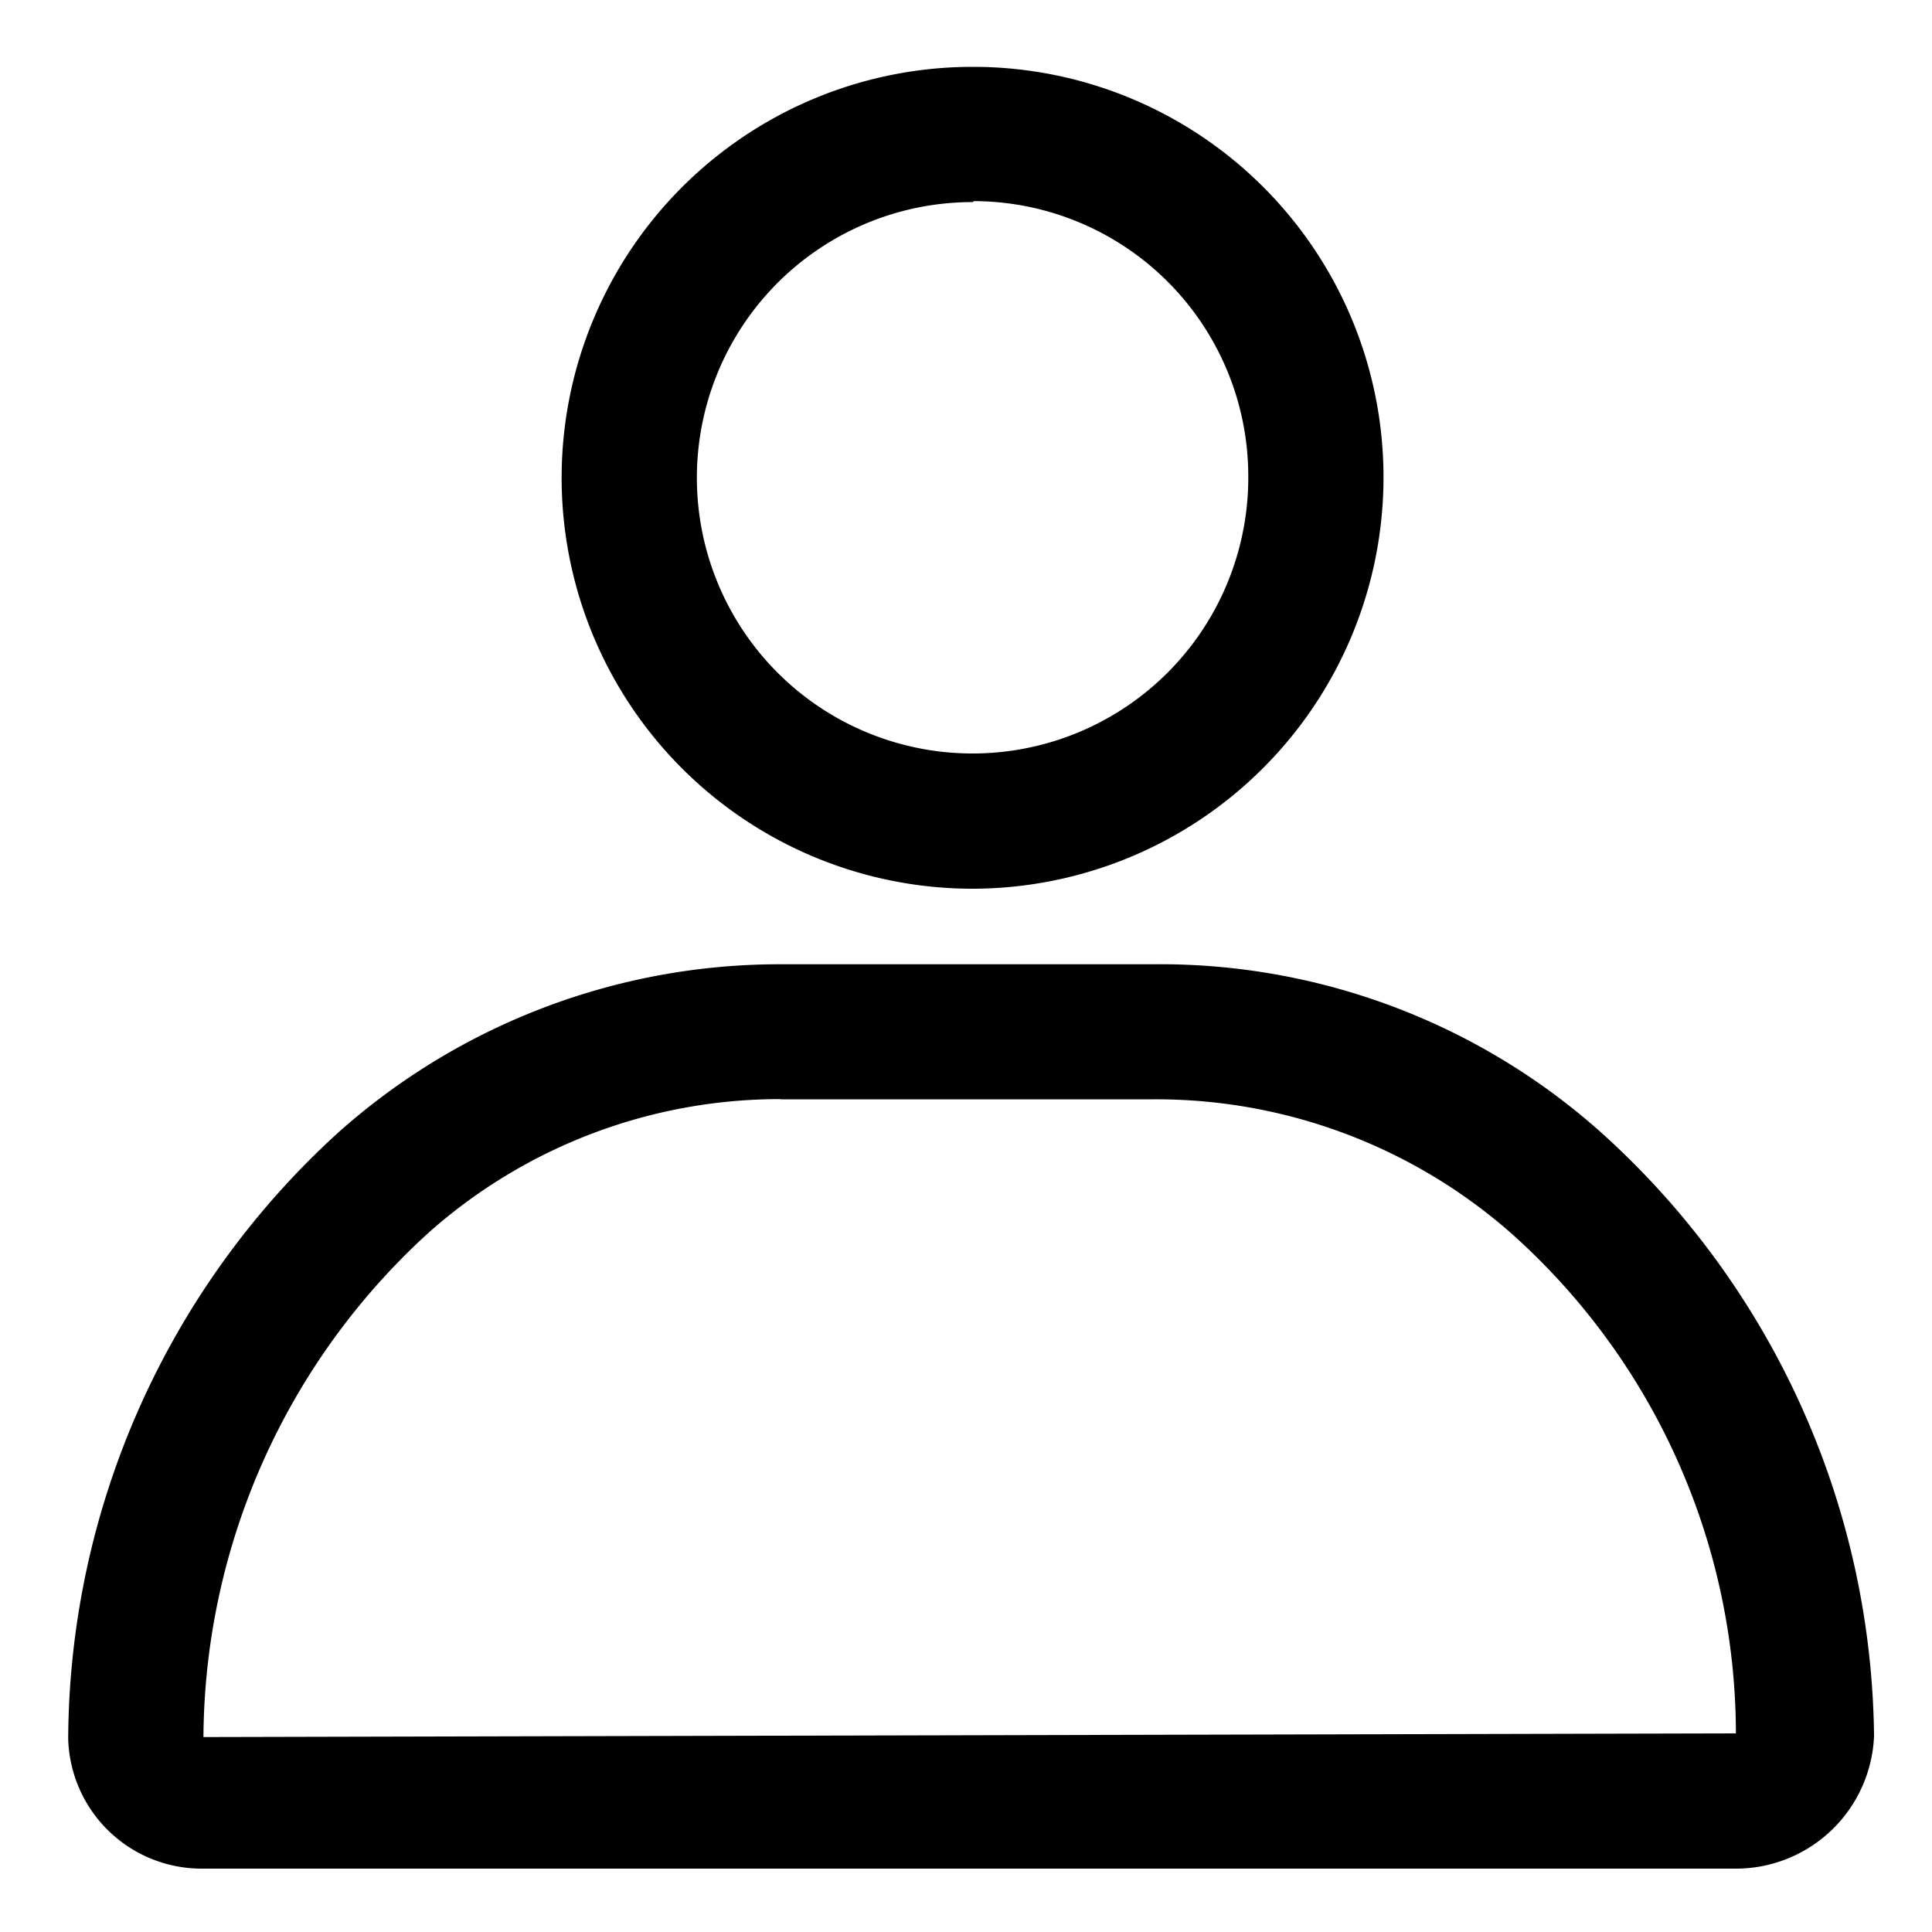 <svg id="Livello_1" data-name="Livello 1" xmlns="http://www.w3.org/2000/svg" viewBox="0 0 100 100"><title>user</title><g id="noun_User_281116" data-name="noun User 281116"><g id="Path_853" data-name="Path 853"><path d="M50.34,46a21.27,21.27,0,0,1,0-42.54h.08A21.24,21.24,0,0,1,71.61,24.68,21.3,21.3,0,0,1,50.34,46Zm0-35.54A14.27,14.27,0,1,0,64.61,24.68a14.24,14.24,0,0,0-14.2-14.27Z"/></g><g id="Path_854" data-name="Path 854"><path d="M10.47,96.72A6.91,6.91,0,0,1,3.53,90a42.69,42.69,0,0,1,14-31.4,34.32,34.32,0,0,1,22.84-8.69H59.71a34.28,34.28,0,0,1,23.1,8.65h0A42.61,42.61,0,0,1,97,89.86a7.16,7.16,0,0,1-7.27,6.86H10.47ZM40.4,56.89a27.36,27.36,0,0,0-18.2,6.9A35.58,35.58,0,0,0,10.53,89.91l79.32-.19A34.74,34.74,0,0,0,78.17,63.79,27.83,27.83,0,0,0,59.74,56.9H40.4Z"/></g></g></svg>